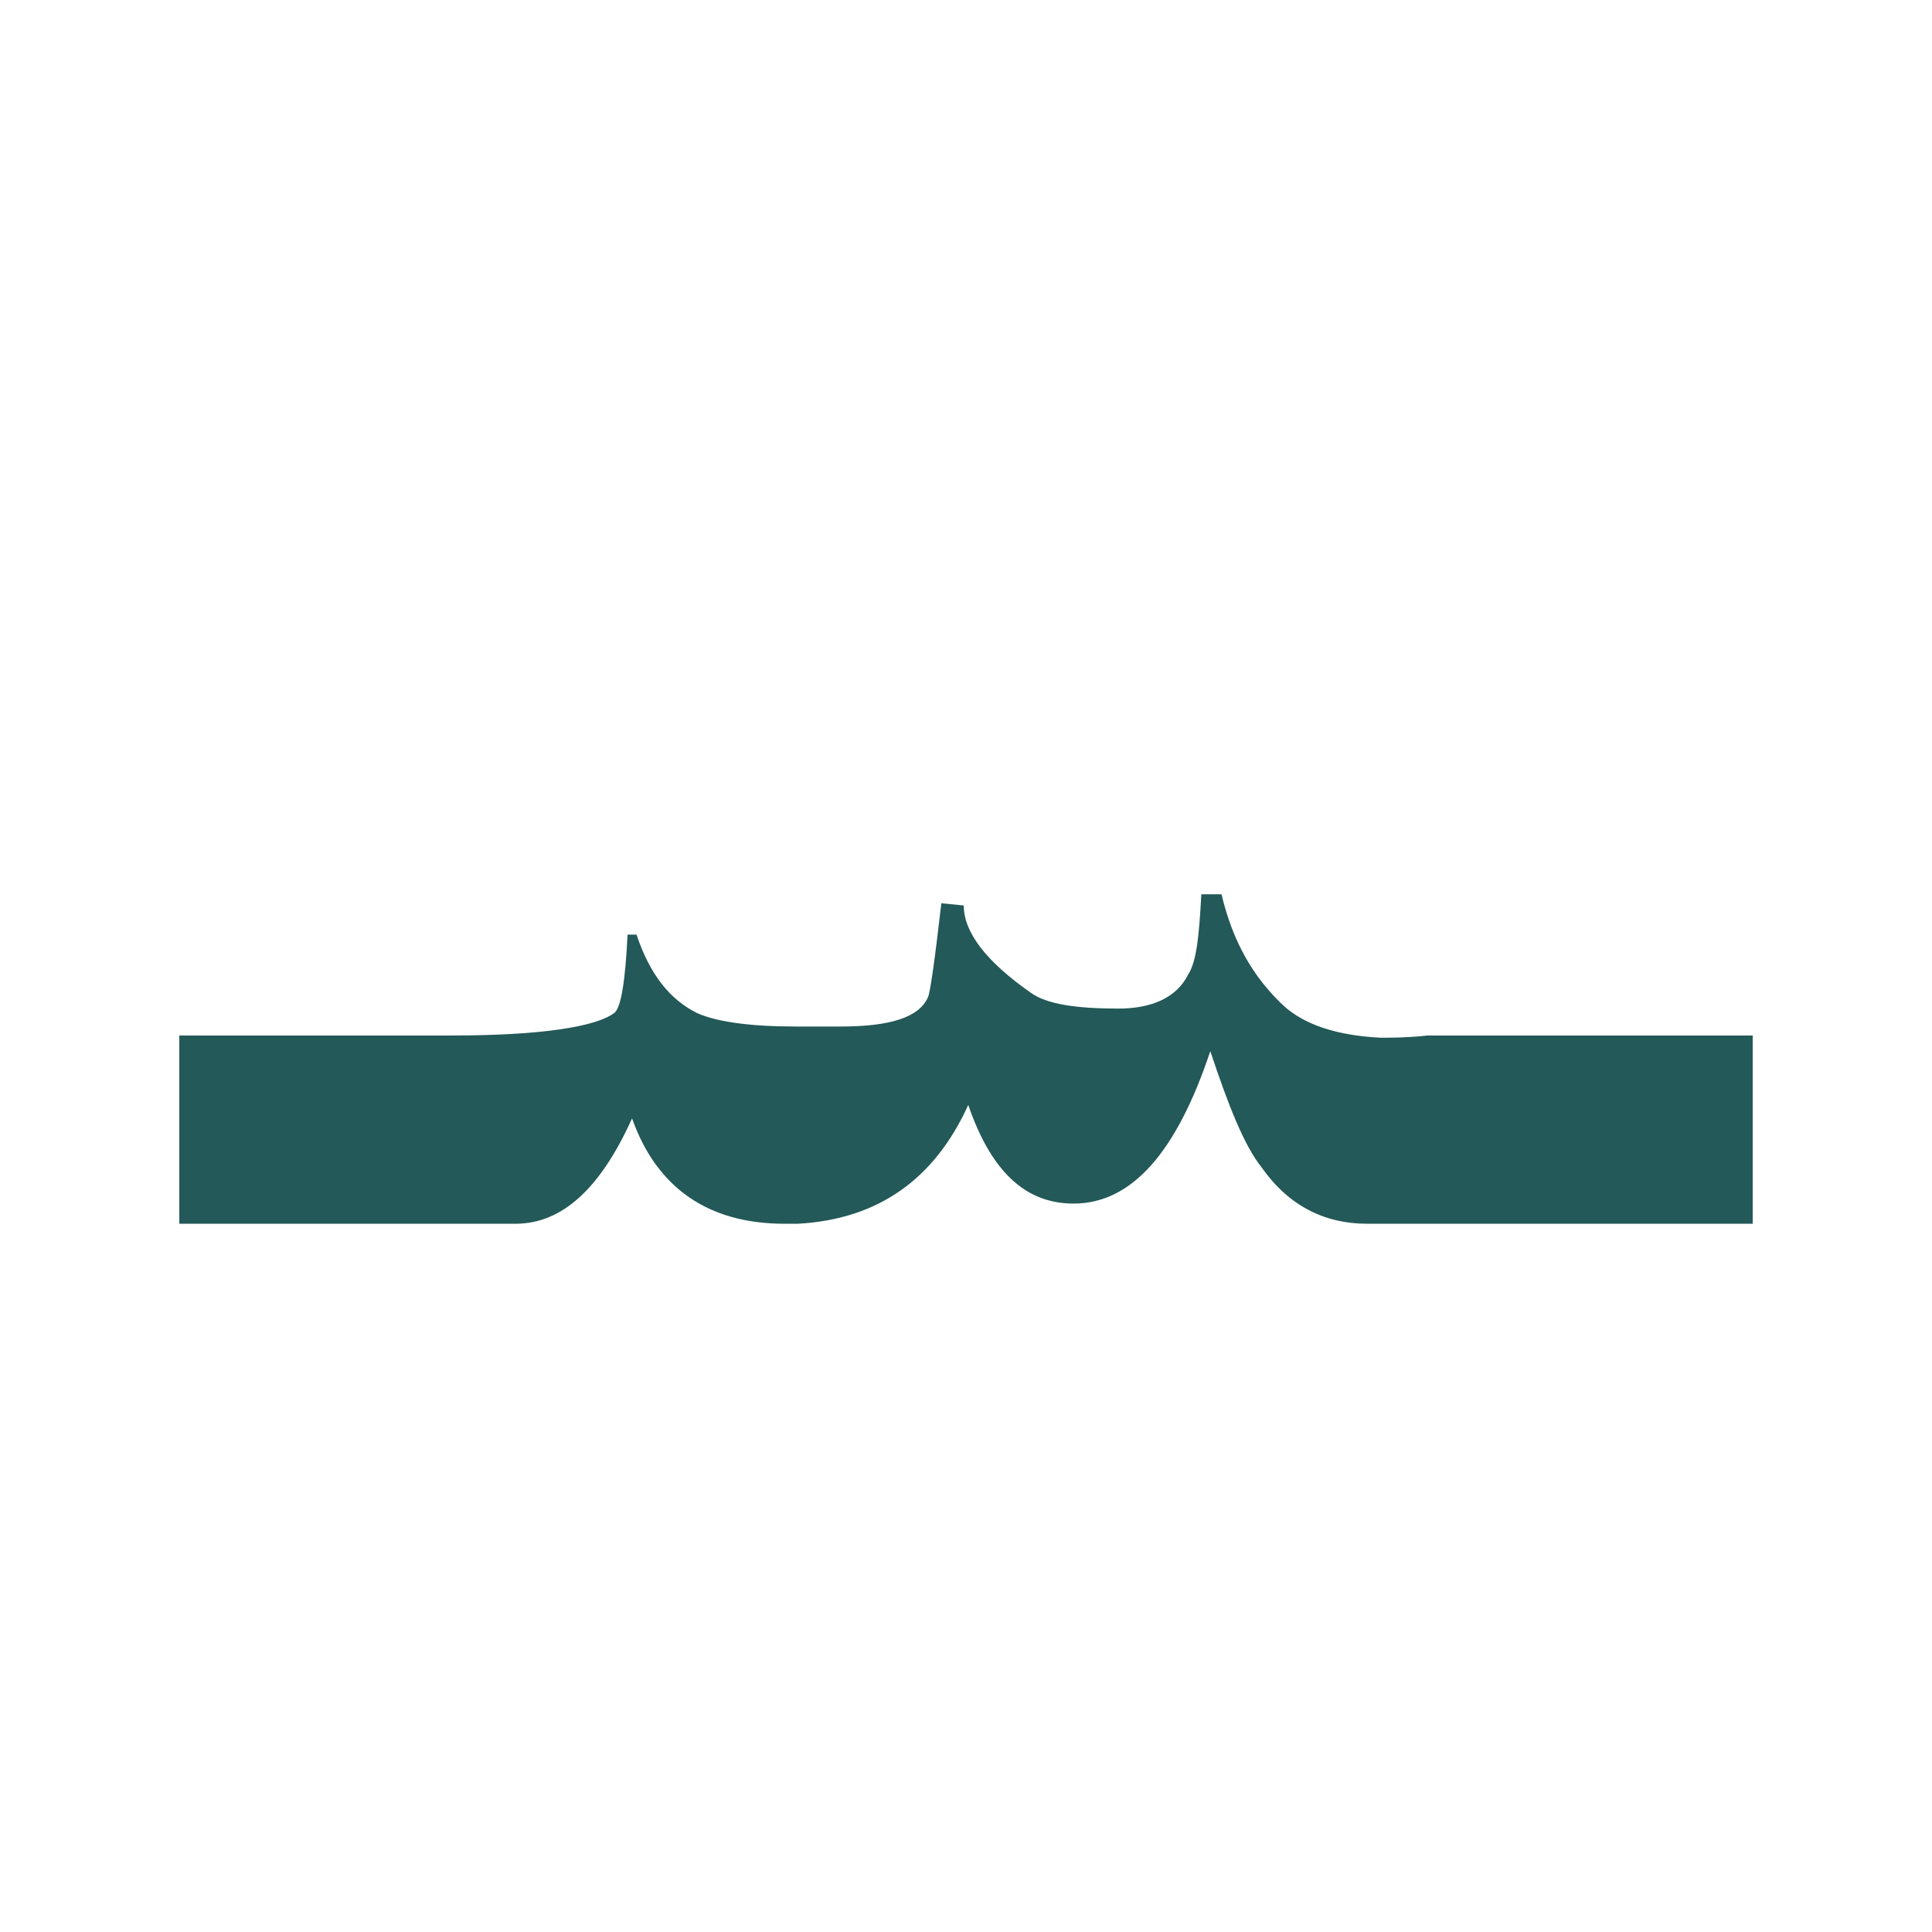 <?xml version="1.0" encoding="utf-8"?>
<!-- Generator: Adobe Illustrator 22.0.1, SVG Export Plug-In . SVG Version: 6.00 Build 0)  -->
<svg version="1.1" id="Layer_1" xmlns="http://www.w3.org/2000/svg" xmlns:xlink="http://www.w3.org/1999/xlink" x="0px" y="0px"
	 viewBox="0 0 86.2 86.2" style="enable-background:new 0 0 86.2 86.2;" xml:space="preserve">
<style type="text/css">
	.st0{fill:#235958;}
</style>
<path class="st0" d="M63.7,46.2L63.7,46.2c-0.9,0.1-1.6,0.1-2.1,0.1c-2-0.1-3.4-0.6-4.3-1.4c-1.4-1.3-2.3-2.9-2.8-5h-0.9
	c-0.1,1.8-0.2,3-0.6,3.6c-0.5,1-1.6,1.5-3.1,1.5c-1.9,0-3.2-0.2-3.9-0.7c-2-1.4-3-2.7-3-3.9l-1-0.1c-0.3,2.6-0.5,4-0.6,4.2
	c-0.4,0.9-1.7,1.3-3.9,1.3h-2c-2,0-3.5-0.2-4.4-0.6c-1.2-0.6-2.1-1.7-2.7-3.5H28c-0.1,2.1-0.3,3.3-0.6,3.5c-0.8,0.6-3.2,1-7.2,1H8
	v8.4h12.4h2.1H23c2.1,0,3.8-1.6,5.2-4.7c1.1,3.1,3.4,4.7,6.8,4.7l0,0l0,0l0,0h0.6l0,0c3.6-0.2,6.1-2,7.6-5.3c1,2.9,2.5,4.4,4.7,4.4
	c2.6,0,4.6-2.3,6.1-6.8c0.8,2.4,1.5,4.2,2.3,5.2c1.2,1.7,2.8,2.5,4.7,2.5h2.7h2.7h11.8v-8.4C78.2,46.2,63.7,46.2,63.7,46.2z"/>
</svg>
